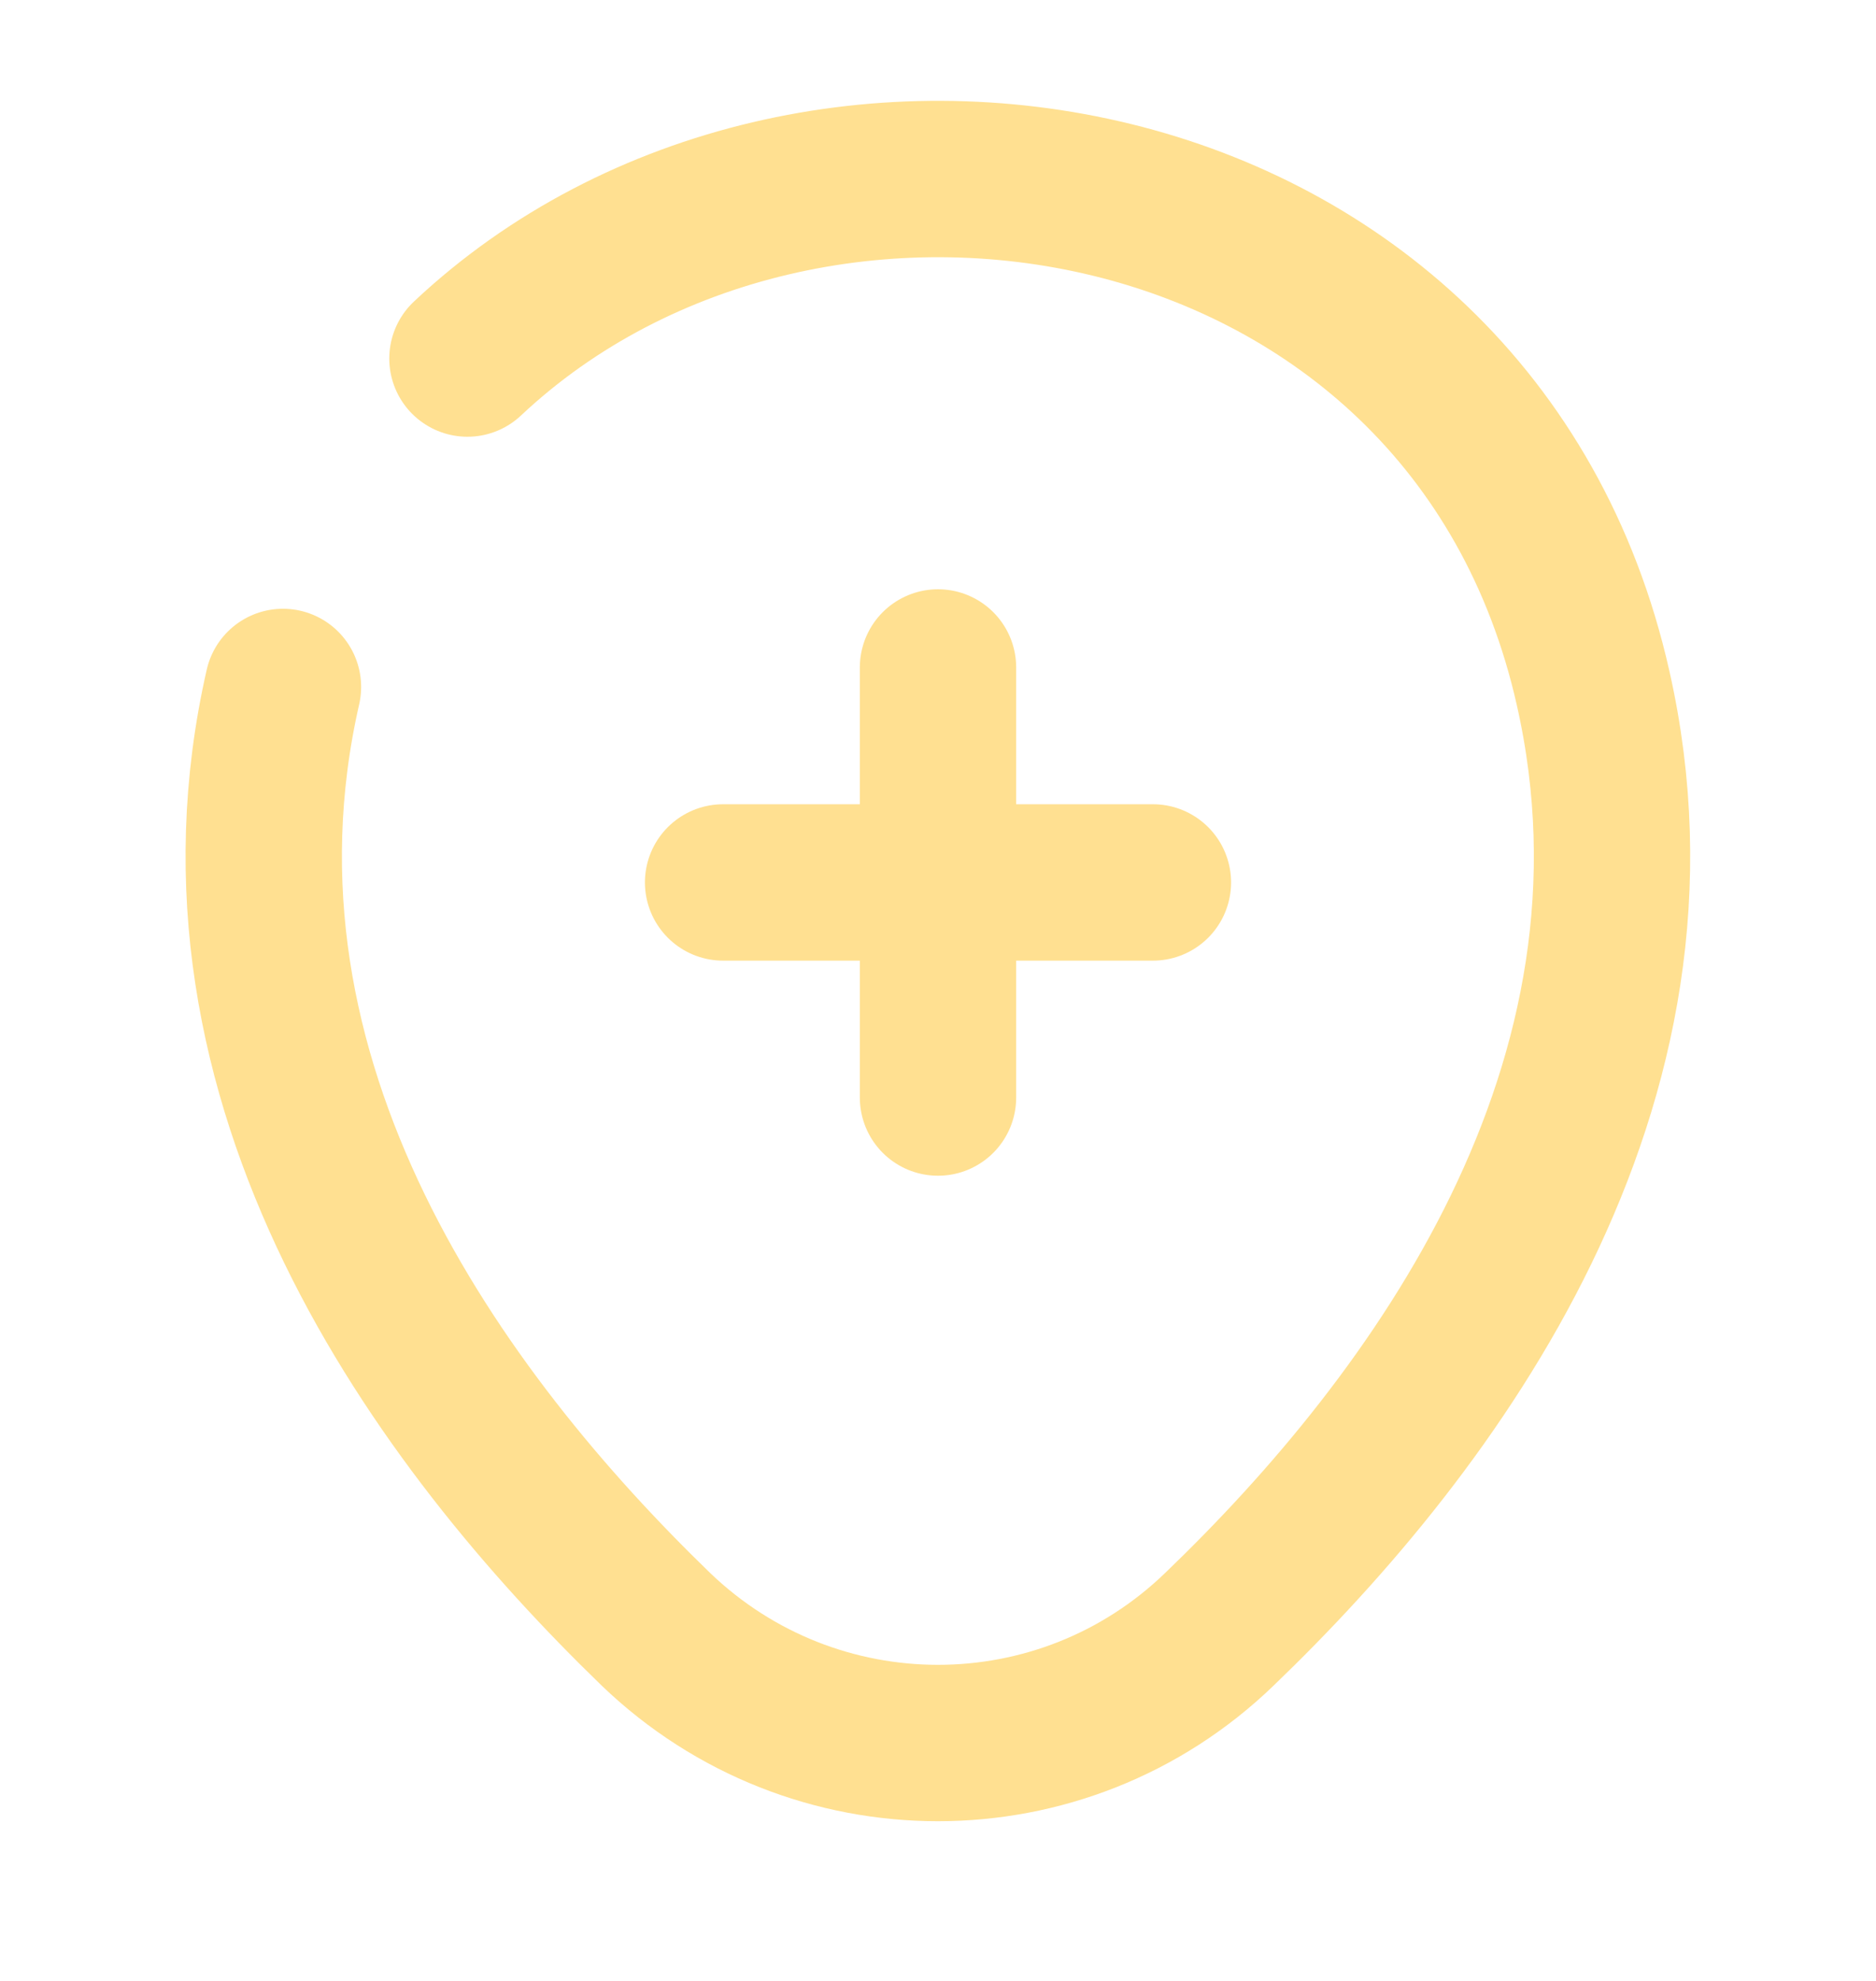 <svg width="18" height="19" viewBox="0 0 18 19" fill="none" xmlns="http://www.w3.org/2000/svg">
<path d="M6.938 8.464H11.062" stroke="#FFE091" stroke-width="1.5" stroke-linecap="round"/>
<path d="M9 10.527V6.402" stroke="#FFE091" stroke-width="1.5" stroke-linecap="round"/>
<path d="M4.485 3.439C7.763 0.357 14.115 1.414 15.285 6.597C16.148 10.407 13.777 13.632 11.7 15.627C10.193 17.082 7.808 17.082 6.293 15.627C4.223 13.624 1.845 10.399 2.715 6.589" stroke="#FFE091" stroke-width="1.5" stroke-linecap="round" stroke-linejoin="round"/>
</svg>
